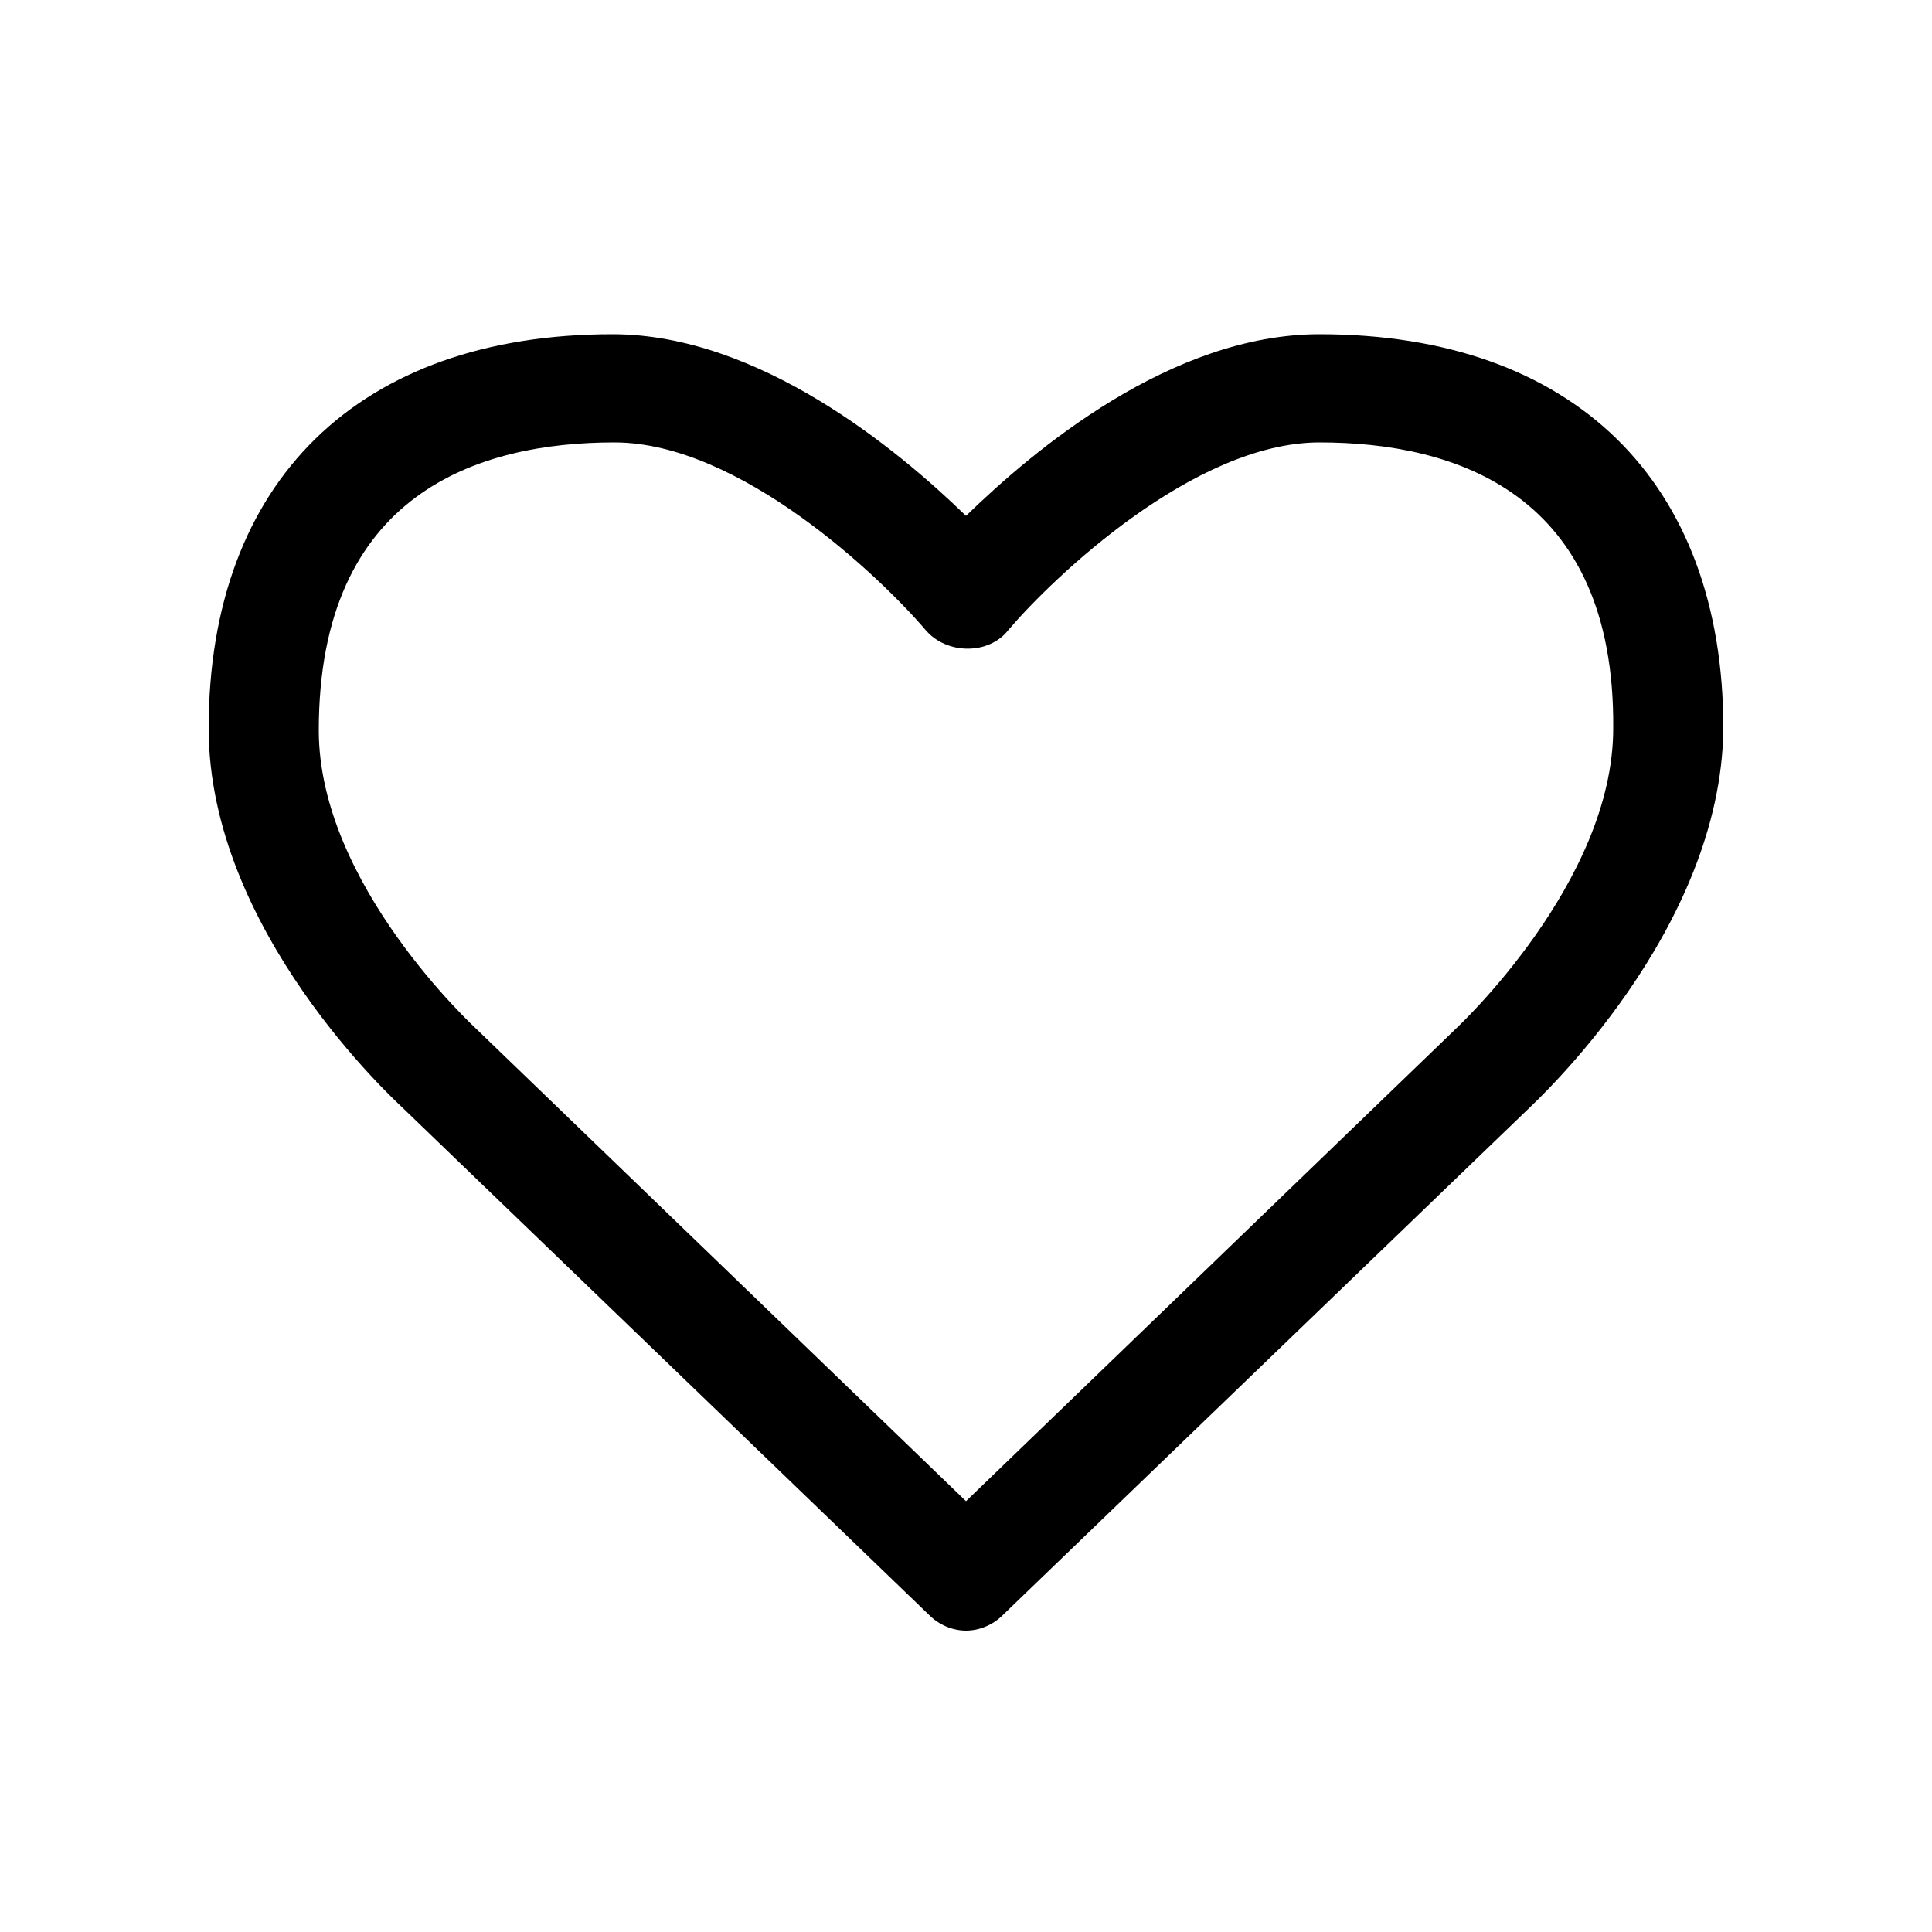 <svg version="1.1"
     xmlns="http://www.w3.org/2000/svg"
     viewBox="0 0 100 100">
	<path d="M79.1,57.4L51.9,83.6c-0.5,0.5-1.2,0.8-1.9,0.8s-1.4-0.3-1.9-0.8L20.8,57.3c-0.3-0.3-10-9.1-10-19.6
		c0-12.8,7.8-20.4,20.9-20.4c7.6,0,14.8,6,18.3,9.4c3.5-3.4,10.6-9.4,18.3-9.4c13.1,0,20.9,7.6,20.9,20.4
		C89.1,48.2,79.5,57,79.1,57.4z M68.3,22.9c-6.5,0-13.8,7-16.1,9.7c-1,1.3-3.2,1.3-4.3,0c-2.3-2.7-9.6-9.7-16.1-9.7
		c-7,0-15.3,2.6-15.3,14.9c0,8,8.1,15.4,8.2,15.5L50,77.7l25.3-24.4c0.1-0.1,8.2-7.6,8.2-15.6C83.6,25.5,75.3,22.9,68.3,22.9z"/>
</svg>
